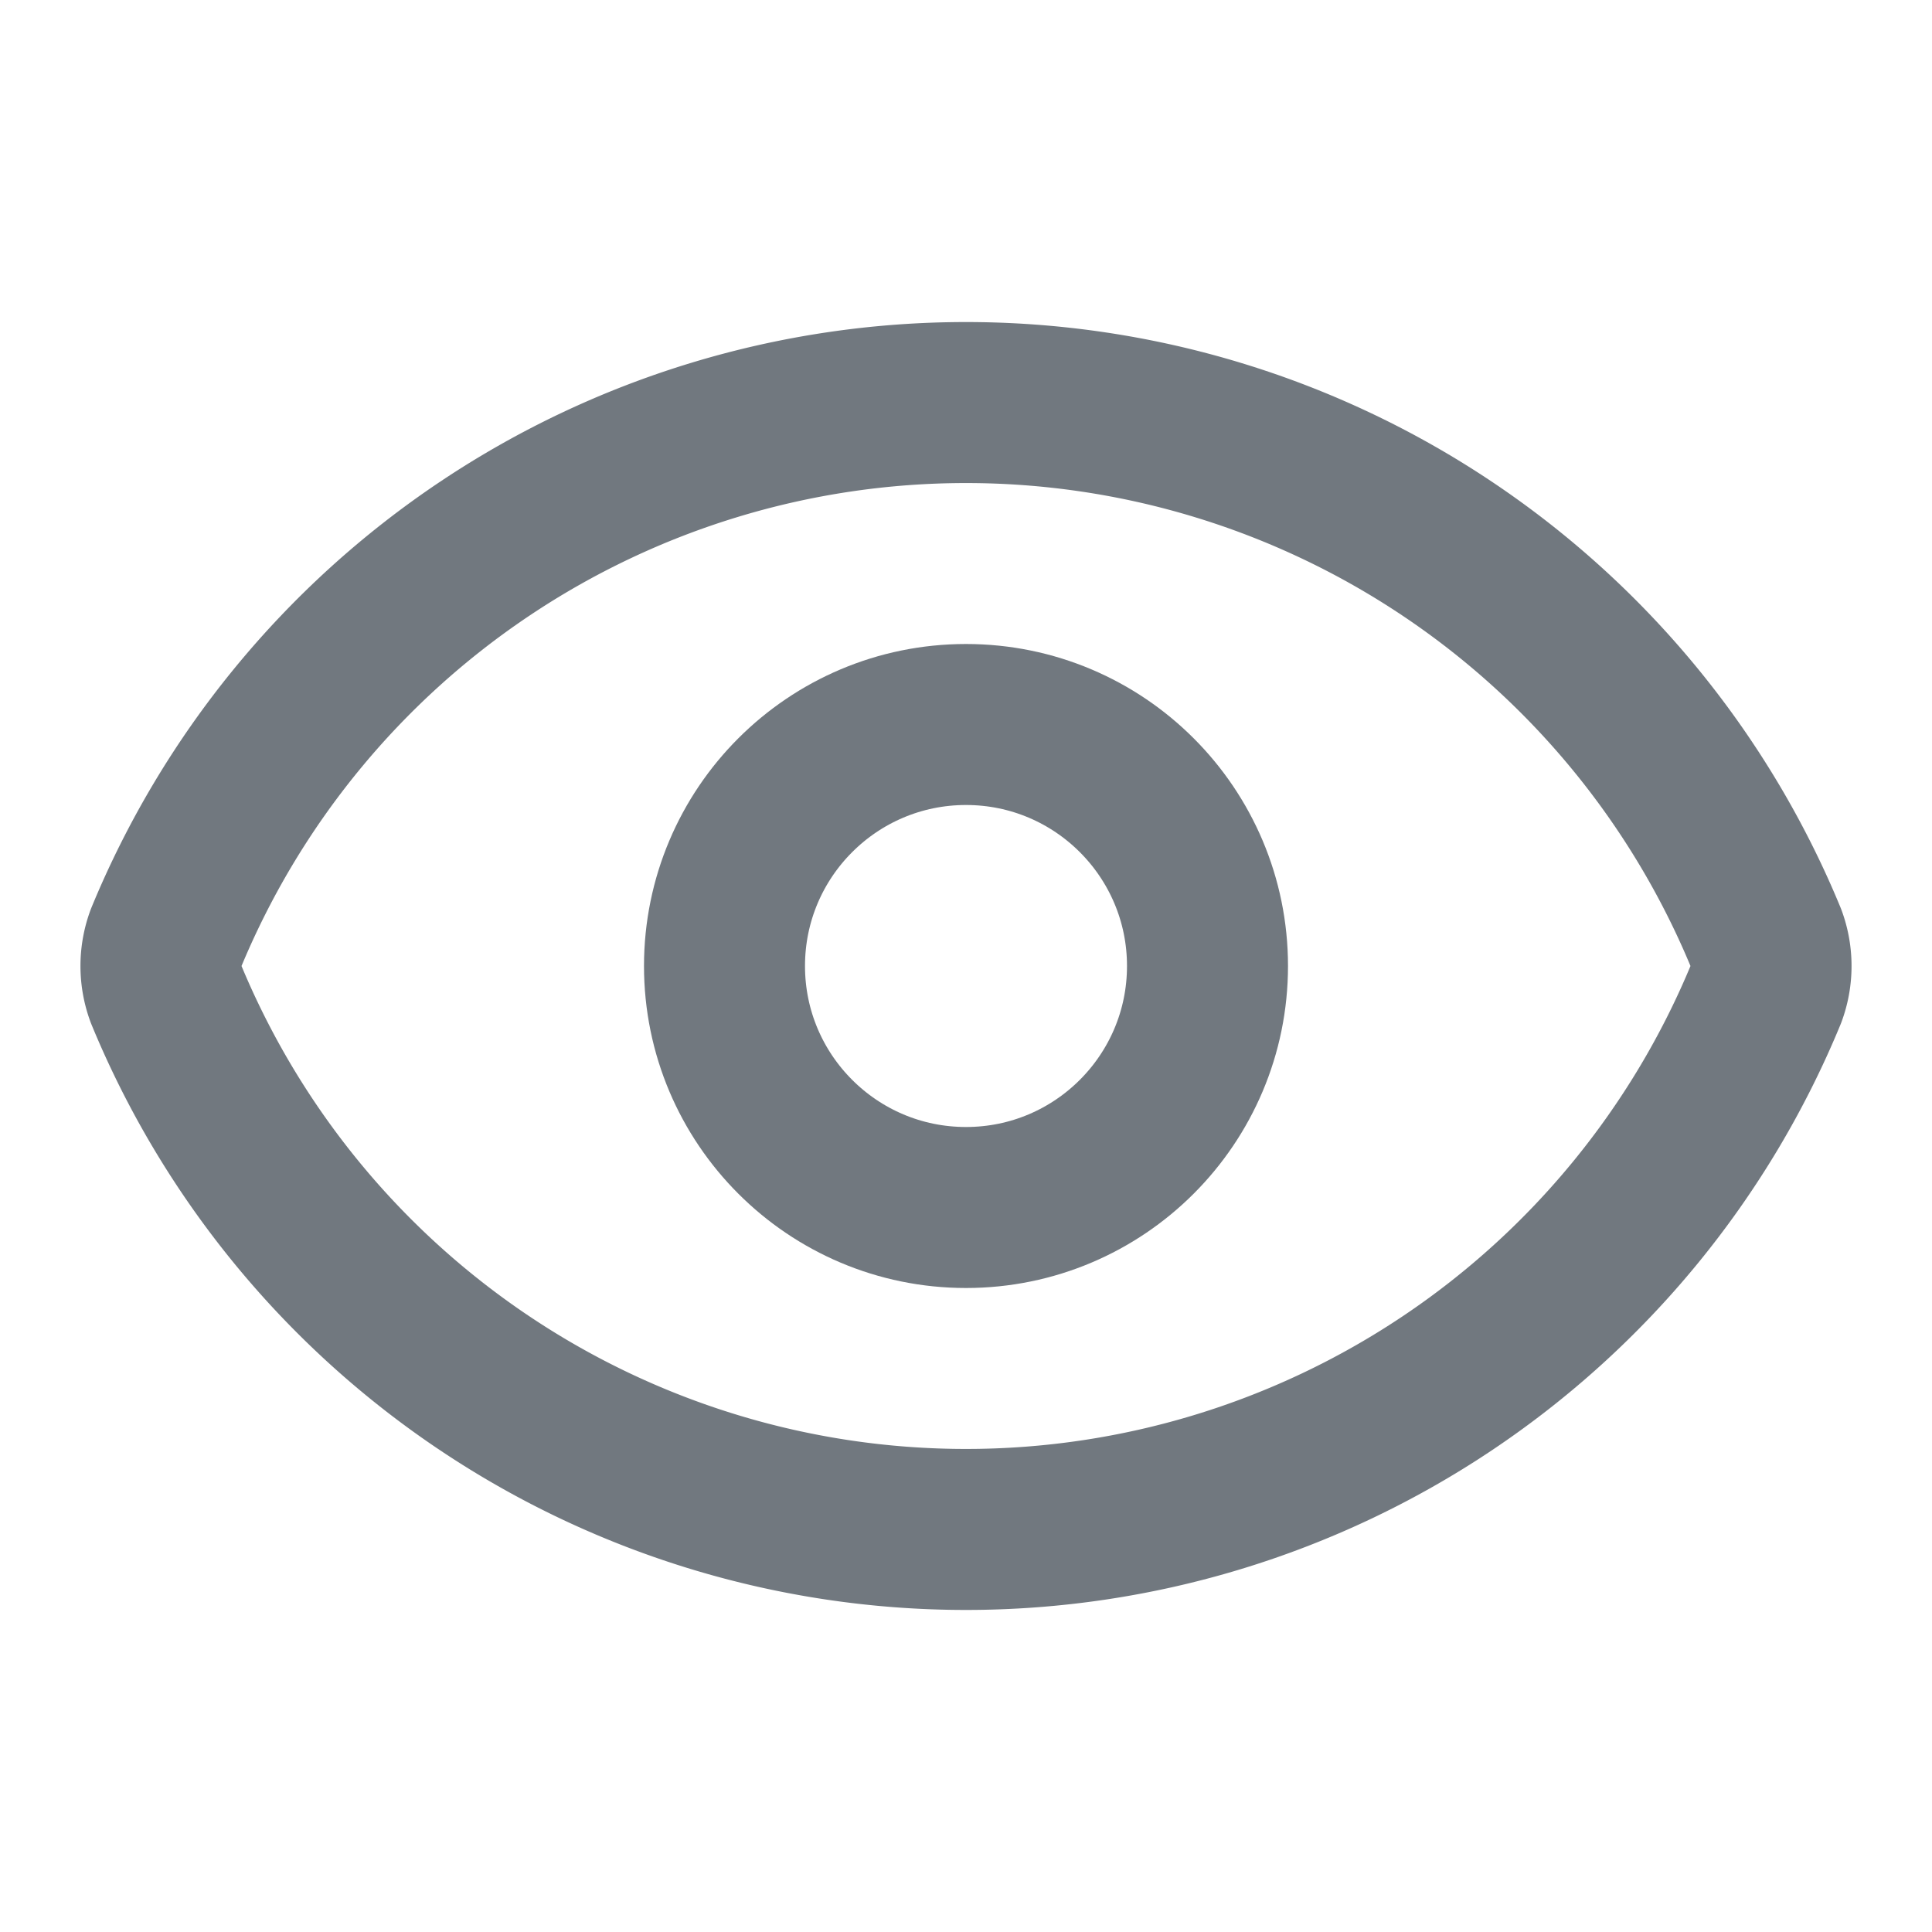 <svg xmlns="http://www.w3.org/2000/svg" width="16" height="16" viewBox="0 0 24 24" fill="none" stroke="#71787F" stroke-width="2.0" stroke-linecap="round" stroke-linejoin="round" class="lucide lucide-eye"><path d="M2.062 12.348a1 1 0 0 1 0-.696 10.75 10.75 0 0 1 19.876 0 1 1 0 0 1 0 .696 10.75 10.75 0 0 1-19.876 0"/><circle cx="12" cy="12" r="3"/></svg>
